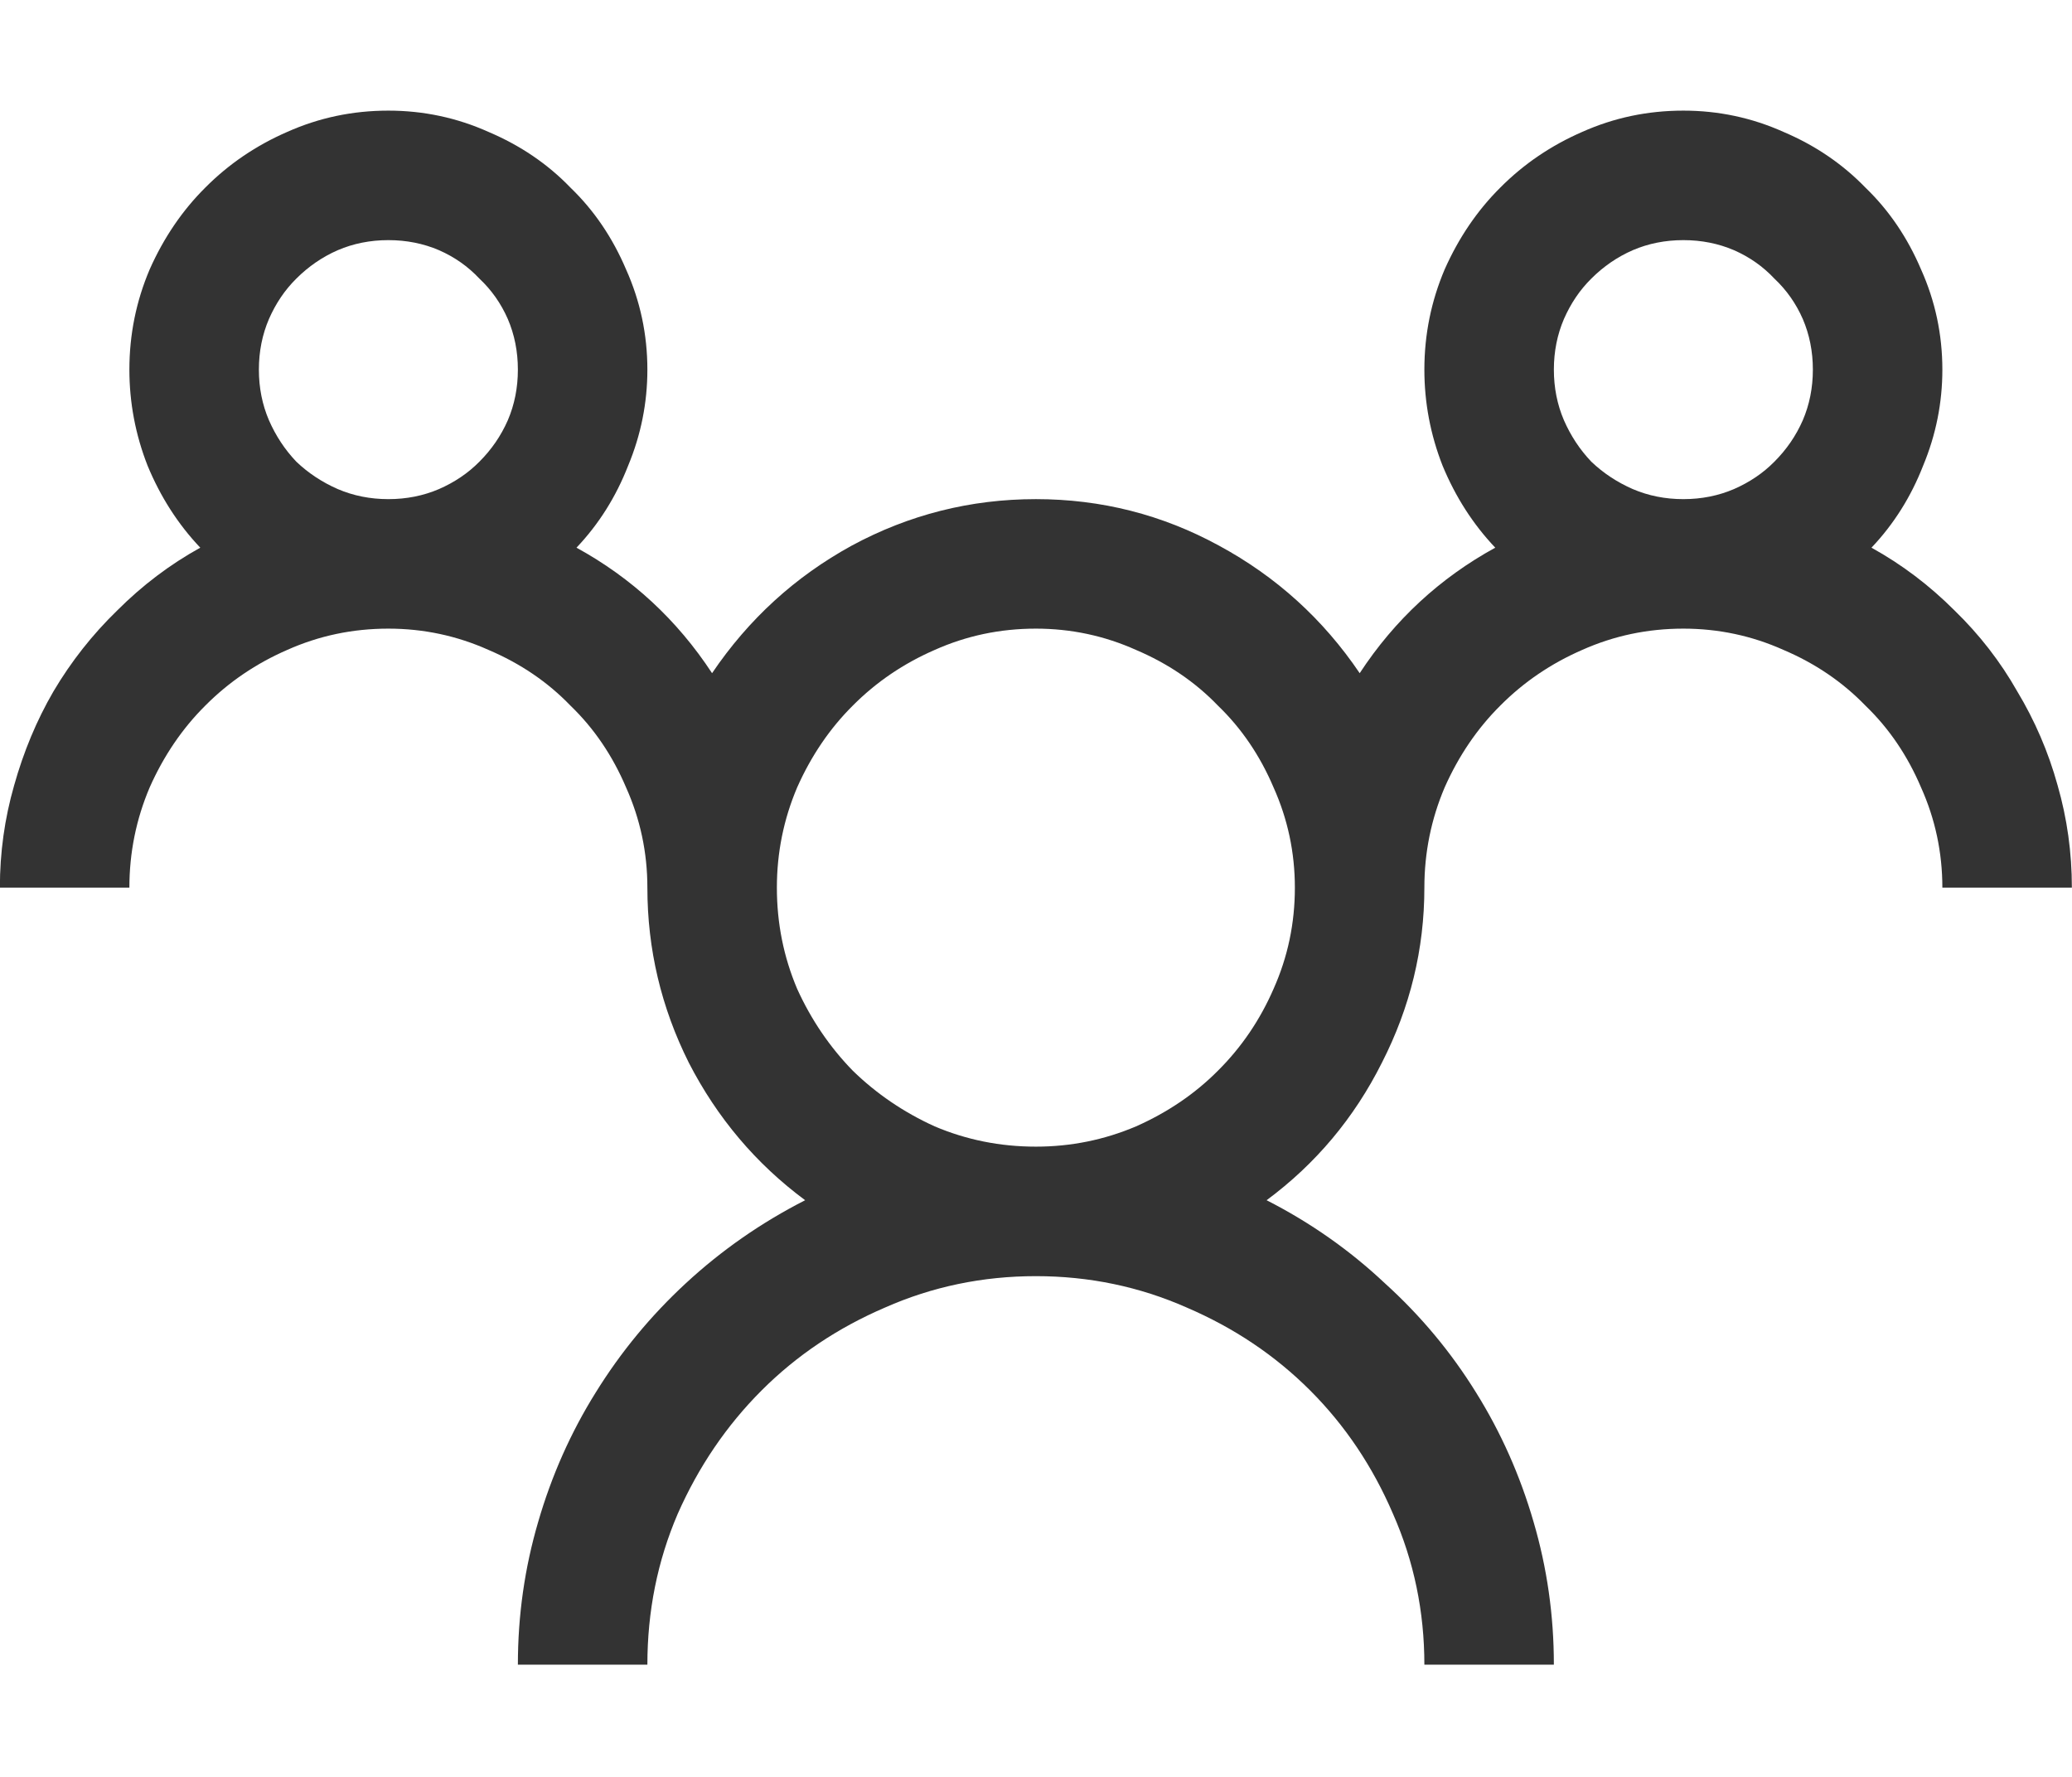 <svg width="512" height="439" viewBox="0 0 512 439" version="1.1" xmlns="http://www.w3.org/2000/svg" xmlns:xlink="http://www.w3.org/1999/xlink">
<title>family</title>
<desc>Created using Figma</desc>
<g id="Canvas" transform="matrix(36.571 0 0 36.571 -2633.14 -7936)">
<g id="family">
<use xlink:href="#path0_fill" transform="translate(72 217.75)" fill="#333333"/>
</g>
</g>
<defs>
<path id="path0_fill" d="M 12.646 2.953C 12.852 3.067 13.038 3.208 13.207 3.377C 13.376 3.541 13.517 3.723 13.631 3.924C 13.749 4.12 13.841 4.332 13.904 4.56C 13.968 4.783 14 5.013 14 5.25L 13.125 5.25C 13.125 5.013 13.077 4.787 12.981 4.573C 12.89 4.359 12.765 4.174 12.605 4.02C 12.45 3.86 12.266 3.735 12.052 3.644C 11.838 3.548 11.612 3.5 11.375 3.5C 11.133 3.5 10.906 3.548 10.691 3.644C 10.482 3.735 10.297 3.86 10.138 4.02C 9.983 4.174 9.857 4.359 9.762 4.573C 9.671 4.787 9.625 5.013 9.625 5.25C 9.625 5.665 9.529 6.059 9.338 6.433C 9.151 6.806 8.891 7.116 8.559 7.362C 8.855 7.513 9.121 7.7 9.358 7.923C 9.6 8.142 9.805 8.388 9.974 8.661C 10.142 8.93 10.272 9.222 10.363 9.536C 10.454 9.846 10.5 10.167 10.5 10.5L 9.625 10.5C 9.625 10.14 9.554 9.8 9.413 9.481C 9.276 9.162 9.09 8.884 8.853 8.647C 8.616 8.41 8.338 8.224 8.019 8.087C 7.7 7.946 7.36 7.875 7 7.875C 6.64 7.875 6.3 7.946 5.981 8.087C 5.662 8.224 5.384 8.41 5.147 8.647C 4.91 8.884 4.721 9.162 4.58 9.481C 4.443 9.8 4.375 10.14 4.375 10.5L 3.5 10.5C 3.5 10.167 3.546 9.846 3.637 9.536C 3.728 9.222 3.858 8.93 4.026 8.661C 4.195 8.388 4.398 8.142 4.635 7.923C 4.876 7.7 5.145 7.513 5.441 7.362C 5.109 7.116 4.847 6.806 4.655 6.433C 4.468 6.059 4.375 5.665 4.375 5.25C 4.375 5.013 4.327 4.787 4.231 4.573C 4.14 4.359 4.015 4.174 3.855 4.02C 3.701 3.86 3.516 3.735 3.302 3.644C 3.088 3.548 2.862 3.5 2.625 3.5C 2.383 3.5 2.156 3.548 1.941 3.644C 1.732 3.735 1.547 3.86 1.388 4.02C 1.233 4.174 1.107 4.359 1.012 4.573C 0.921 4.787 0.875 5.013 0.875 5.25L 0 5.25C 0 5.013 0.032 4.783 0.096 4.56C 0.16 4.332 0.248 4.12 0.362 3.924C 0.481 3.723 0.624 3.541 0.793 3.377C 0.962 3.208 1.148 3.067 1.354 2.953C 1.203 2.794 1.085 2.609 0.998 2.399C 0.916 2.19 0.875 1.973 0.875 1.75C 0.875 1.513 0.921 1.287 1.012 1.073C 1.107 0.859 1.233 0.674 1.388 0.52C 1.547 0.36 1.732 0.235 1.941 0.144C 2.156 0.048 2.383 0 2.625 0C 2.862 0 3.088 0.048 3.302 0.144C 3.516 0.235 3.701 0.36 3.855 0.52C 4.015 0.674 4.14 0.859 4.231 1.073C 4.327 1.287 4.375 1.513 4.375 1.75C 4.375 1.973 4.332 2.19 4.245 2.399C 4.163 2.609 4.047 2.794 3.896 2.953C 4.27 3.158 4.576 3.441 4.812 3.801C 5.059 3.436 5.373 3.149 5.756 2.939C 6.143 2.73 6.558 2.625 7 2.625C 7.442 2.625 7.854 2.73 8.237 2.939C 8.625 3.149 8.941 3.436 9.188 3.801C 9.424 3.441 9.73 3.158 10.104 2.953C 9.953 2.794 9.835 2.609 9.748 2.399C 9.666 2.19 9.625 1.973 9.625 1.75C 9.625 1.513 9.671 1.287 9.762 1.073C 9.857 0.859 9.983 0.674 10.138 0.52C 10.297 0.36 10.482 0.235 10.691 0.144C 10.906 0.048 11.133 0 11.375 0C 11.612 0 11.838 0.048 12.052 0.144C 12.266 0.235 12.45 0.36 12.605 0.52C 12.765 0.674 12.89 0.859 12.981 1.073C 13.077 1.287 13.125 1.513 13.125 1.75C 13.125 1.973 13.082 2.19 12.995 2.399C 12.913 2.609 12.797 2.794 12.646 2.953ZM 1.75 1.75C 1.75 1.873 1.773 1.987 1.818 2.092C 1.864 2.197 1.925 2.29 2.003 2.372C 2.085 2.45 2.178 2.511 2.283 2.557C 2.388 2.602 2.502 2.625 2.625 2.625C 2.748 2.625 2.862 2.602 2.967 2.557C 3.072 2.511 3.163 2.45 3.24 2.372C 3.322 2.29 3.386 2.197 3.432 2.092C 3.477 1.987 3.5 1.873 3.5 1.75C 3.5 1.627 3.477 1.513 3.432 1.408C 3.386 1.303 3.322 1.212 3.24 1.135C 3.163 1.053 3.072 0.989 2.967 0.943C 2.862 0.898 2.748 0.875 2.625 0.875C 2.502 0.875 2.388 0.898 2.283 0.943C 2.178 0.989 2.085 1.053 2.003 1.135C 1.925 1.212 1.864 1.303 1.818 1.408C 1.773 1.513 1.75 1.627 1.75 1.75ZM 7 7C 7.237 7 7.463 6.954 7.677 6.863C 7.891 6.768 8.076 6.642 8.23 6.487C 8.39 6.328 8.515 6.143 8.606 5.934C 8.702 5.719 8.75 5.492 8.75 5.25C 8.75 5.013 8.702 4.787 8.606 4.573C 8.515 4.359 8.39 4.174 8.23 4.02C 8.076 3.86 7.891 3.735 7.677 3.644C 7.463 3.548 7.237 3.5 7 3.5C 6.758 3.5 6.531 3.548 6.316 3.644C 6.107 3.735 5.922 3.86 5.763 4.02C 5.608 4.174 5.482 4.359 5.387 4.573C 5.296 4.787 5.25 5.013 5.25 5.25C 5.25 5.492 5.296 5.719 5.387 5.934C 5.482 6.143 5.608 6.328 5.763 6.487C 5.922 6.642 6.107 6.768 6.316 6.863C 6.531 6.954 6.758 7 7 7ZM 10.5 1.75C 10.5 1.873 10.523 1.987 10.568 2.092C 10.614 2.197 10.675 2.29 10.753 2.372C 10.835 2.45 10.928 2.511 11.033 2.557C 11.138 2.602 11.252 2.625 11.375 2.625C 11.498 2.625 11.612 2.602 11.717 2.557C 11.822 2.511 11.913 2.45 11.99 2.372C 12.072 2.29 12.136 2.197 12.182 2.092C 12.227 1.987 12.25 1.873 12.25 1.75C 12.25 1.627 12.227 1.513 12.182 1.408C 12.136 1.303 12.072 1.212 11.99 1.135C 11.913 1.053 11.822 0.989 11.717 0.943C 11.612 0.898 11.498 0.875 11.375 0.875C 11.252 0.875 11.138 0.898 11.033 0.943C 10.928 0.989 10.835 1.053 10.753 1.135C 10.675 1.212 10.614 1.303 10.568 1.408C 10.523 1.513 10.5 1.627 10.5 1.75Z"/>
</defs>
</svg>
